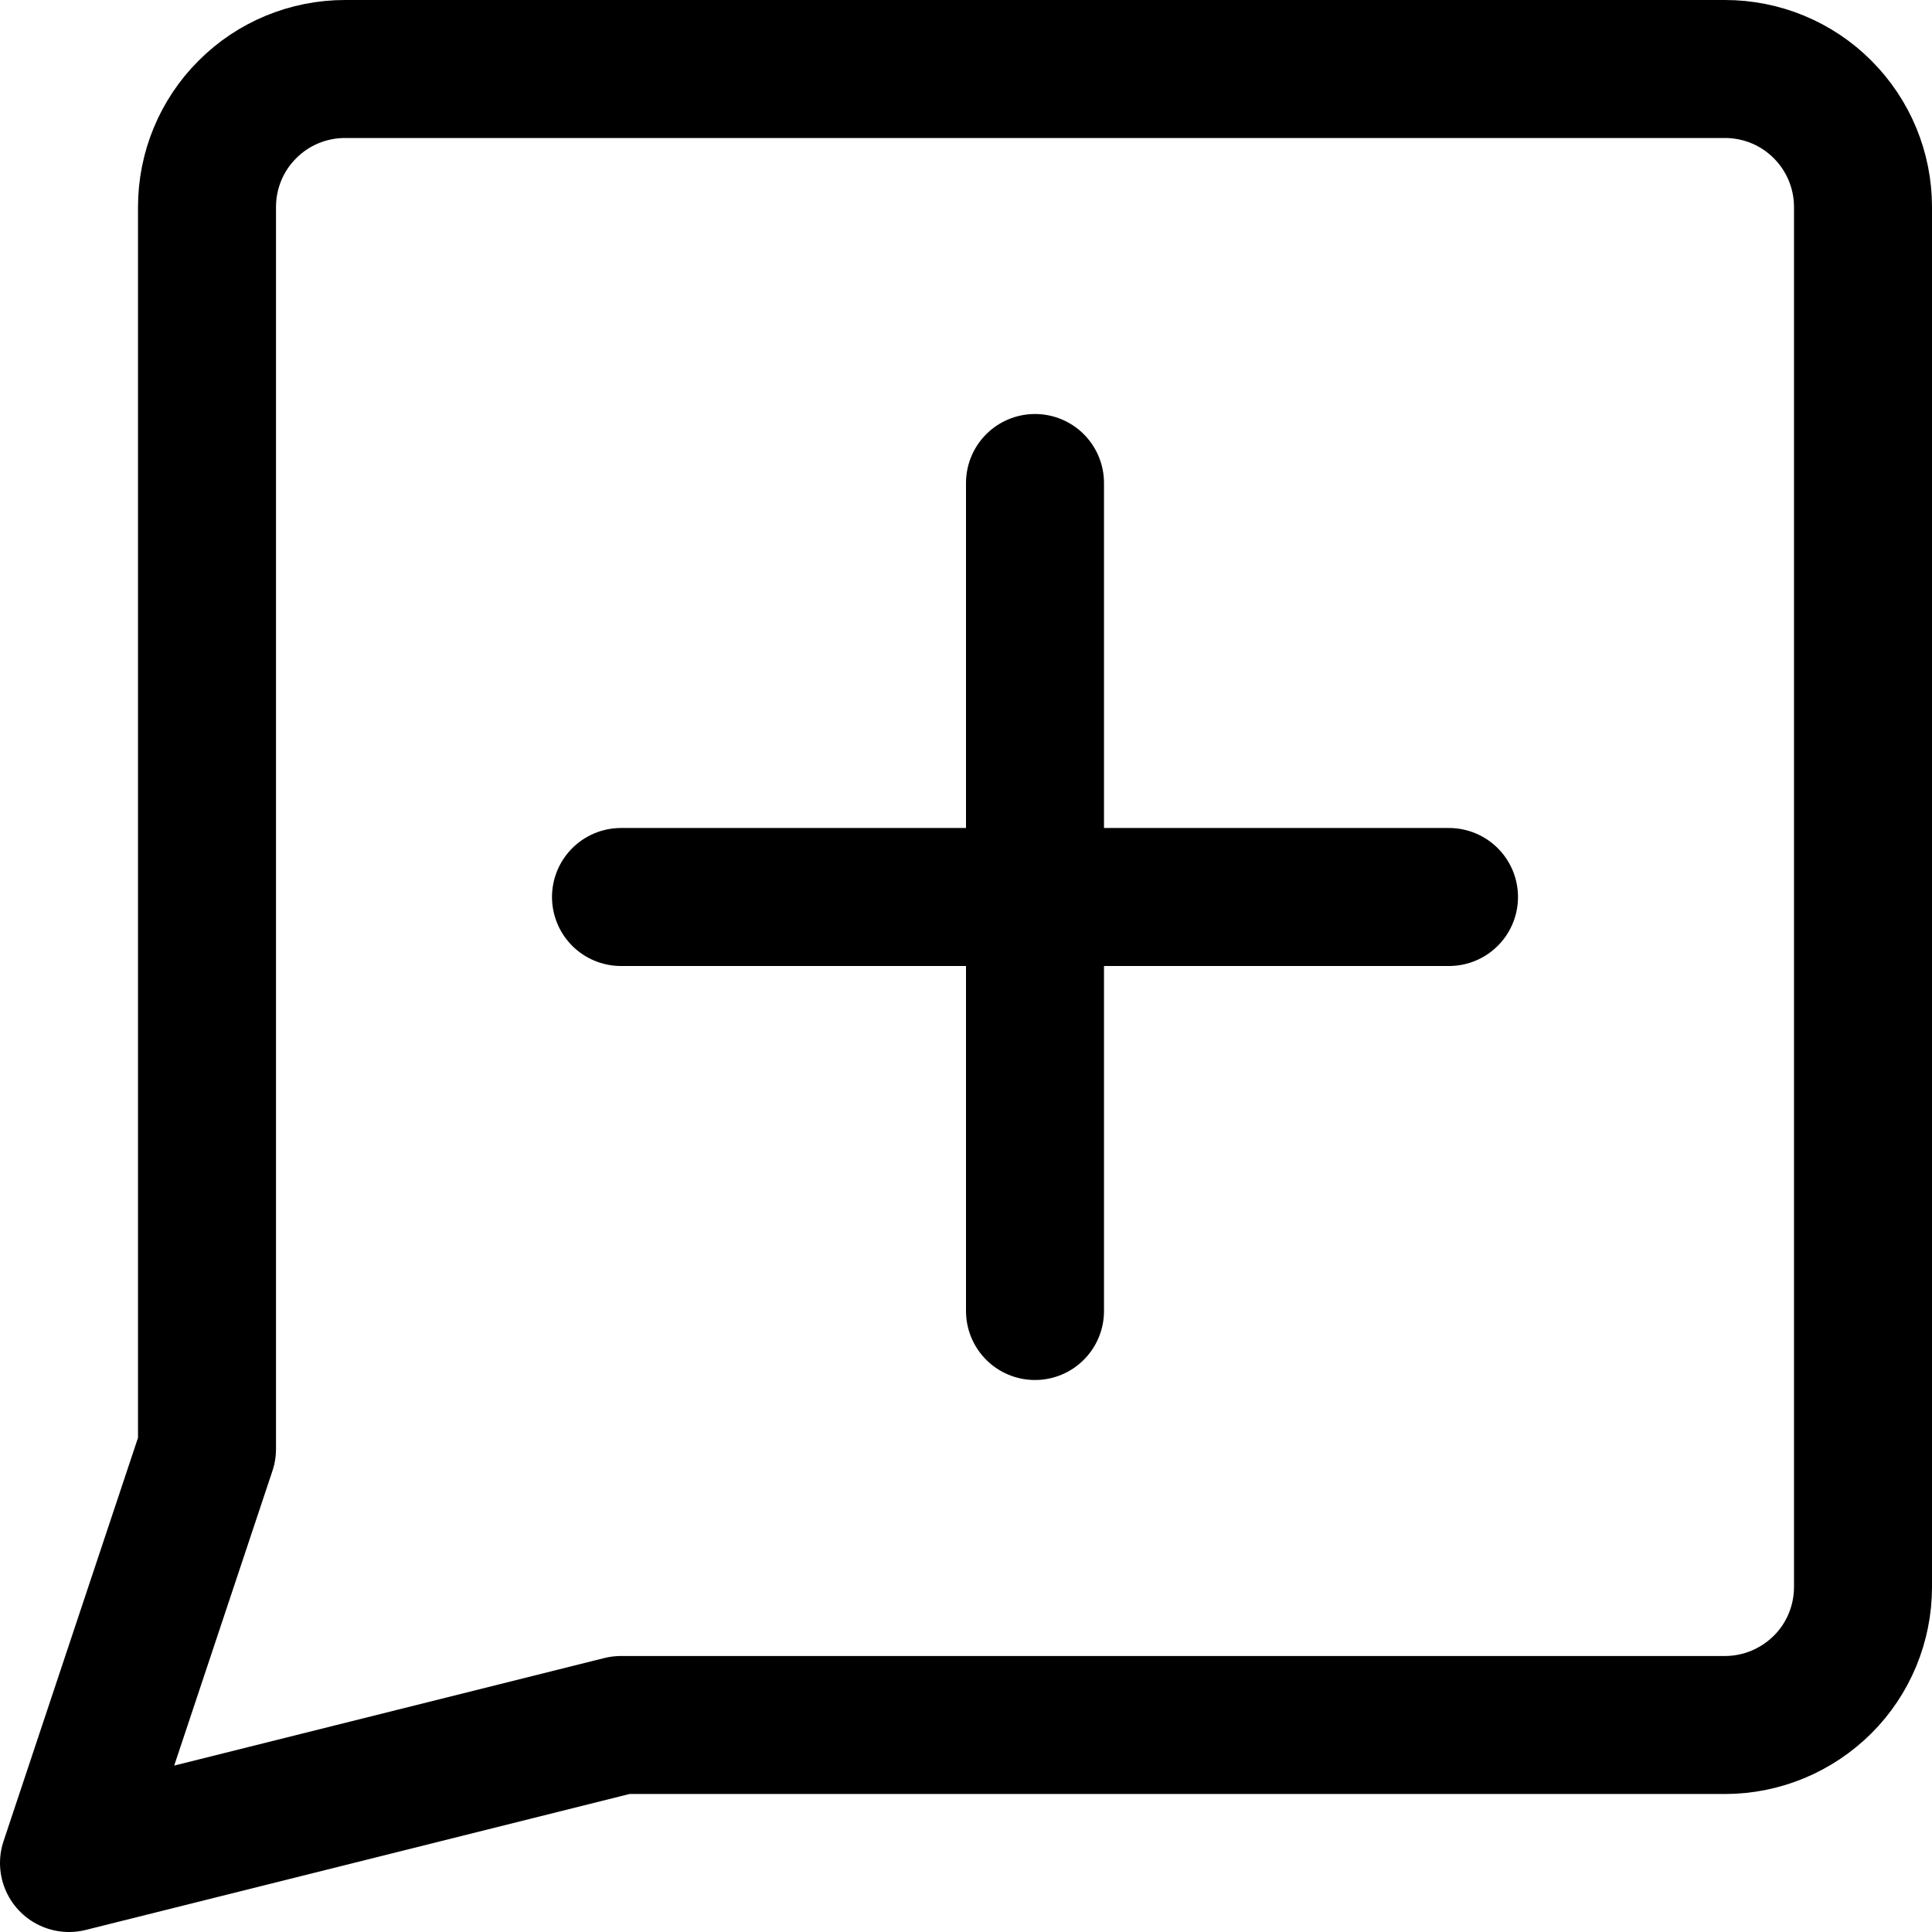 <svg xmlns="http://www.w3.org/2000/svg" fill="none" viewBox="0 0 14 14"><g id="chat-bubble-square-add---message-bubble-chat-square-add-plus-new"><path id="Vector" stroke="#000000" stroke-linecap="round" stroke-linejoin="round" d="m4.5 12.5 -4 1 1 -3v-9c0 -0.265 0.105 -0.52 0.293 -0.707C1.98 0.605 2.235 0.5 2.5 0.5h10c0.265 0 0.52 0.105 0.707 0.293 0.188 0.188 0.293 0.442 0.293 0.707v10c0 0.265 -0.105 0.52 -0.293 0.707s-0.442 0.293 -0.707 0.293h-8Z" stroke-width="1"></path><path id="Vector_2" stroke="#000000" stroke-linecap="round" stroke-linejoin="round" d="M7.5 3.5v6" stroke-width="1"></path><path id="Vector_3" stroke="#000000" stroke-linecap="round" stroke-linejoin="round" d="M4.5 6.5h6" stroke-width="1"></path></g></svg>